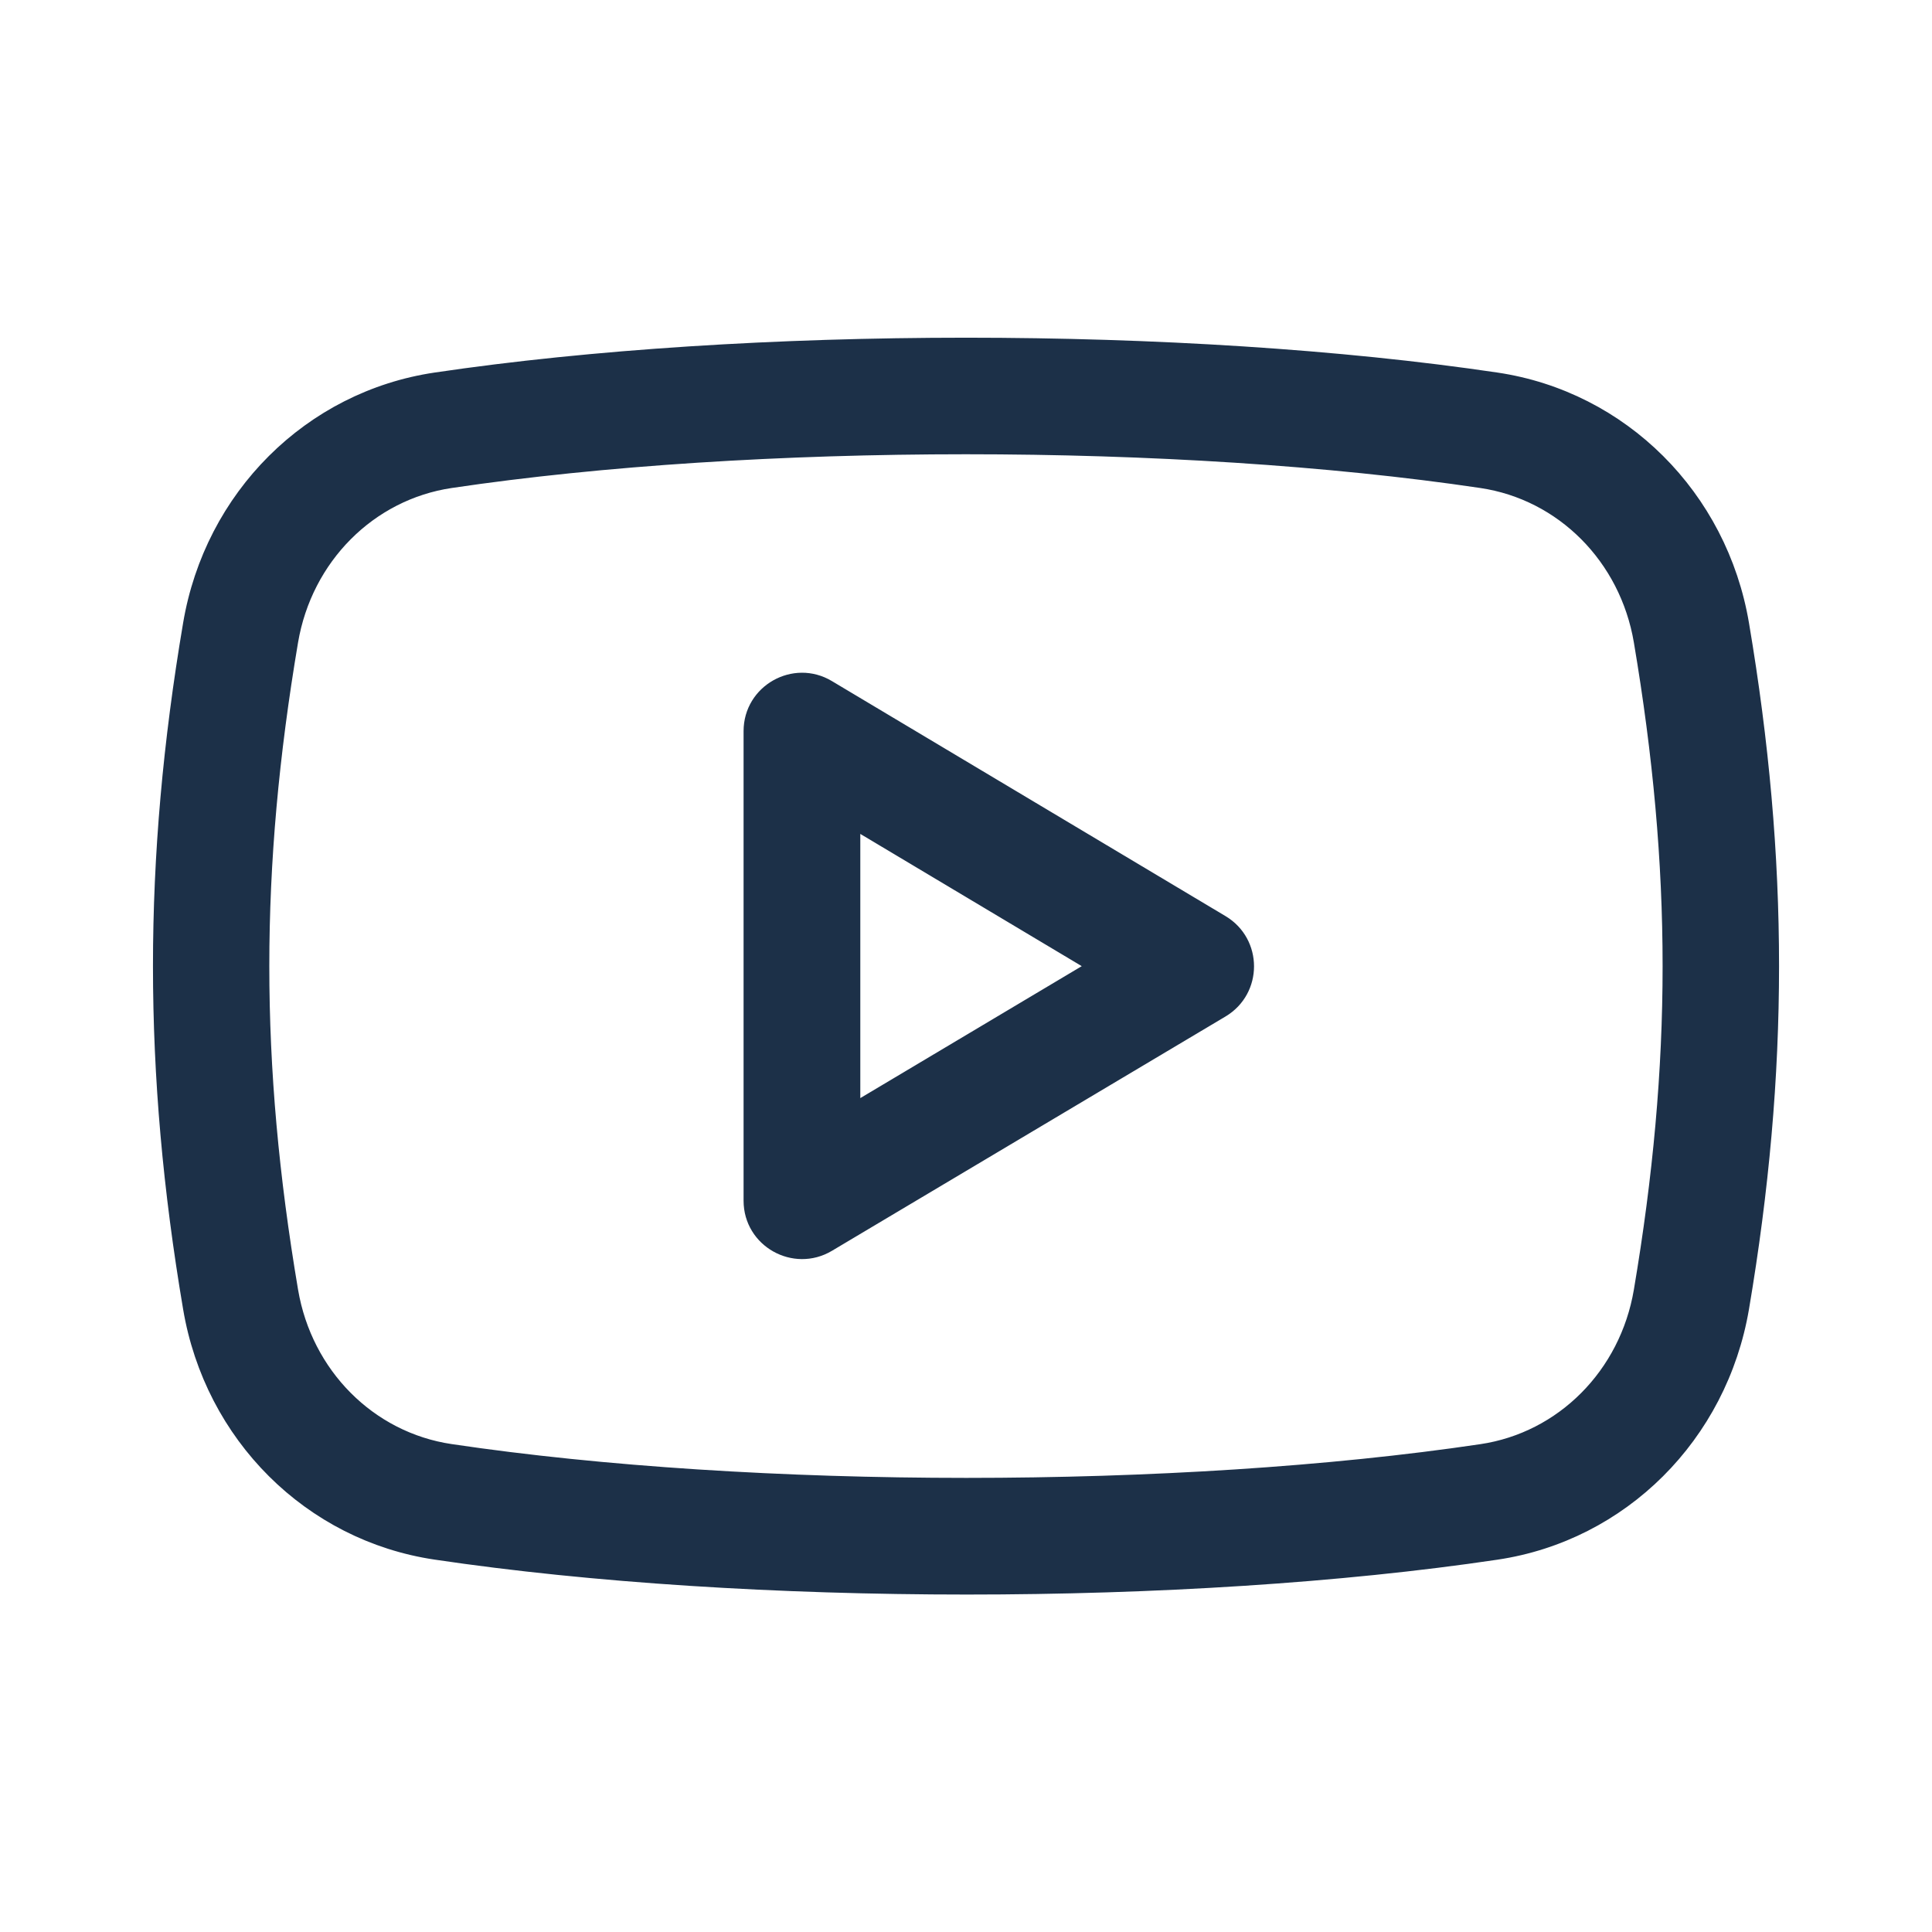 <svg width="24" height="24" viewBox="0 0 24 24" fill="none" xmlns="http://www.w3.org/2000/svg">
<path d="M10.282 8.546C9.868 8.298 9.337 8.597 9.337 9.082V14.916C9.337 15.403 9.869 15.698 10.282 15.453L15.173 12.541C15.58 12.298 15.579 11.71 15.174 11.467L10.282 8.546ZM10.587 13.817V10.183L13.633 12.002L10.587 13.817Z" fill="#1C3048" stroke="#1C3048" stroke-width="0.2"/>
<path d="M18.587 4.727C14.709 4.151 9.293 4.151 5.413 4.727C3.862 4.957 2.639 6.175 2.373 7.757C1.876 10.693 1.876 13.31 2.373 16.245C2.639 17.828 3.862 19.045 5.413 19.275C7.357 19.564 9.683 19.708 12.009 19.708C14.331 19.708 16.652 19.564 18.587 19.276C20.137 19.046 21.359 17.828 21.628 16.246C22.124 13.31 22.124 10.692 21.628 7.756C21.361 6.175 20.138 4.957 18.587 4.727ZM20.395 16.038C20.218 17.084 19.418 17.889 18.403 18.039C14.638 18.599 9.372 18.599 5.597 18.038C4.582 17.888 3.781 17.084 3.604 16.037C3.126 13.209 3.126 10.794 3.604 7.964C3.782 6.918 4.582 6.114 5.598 5.963C7.482 5.683 9.742 5.543 11.999 5.543C14.258 5.543 16.517 5.683 18.402 5.963C19.418 6.113 20.218 6.918 20.395 7.964C20.873 10.794 20.873 13.209 20.395 16.038Z" fill="#1C3048" stroke="#1C3048" stroke-width="0.2"/>
</svg>
